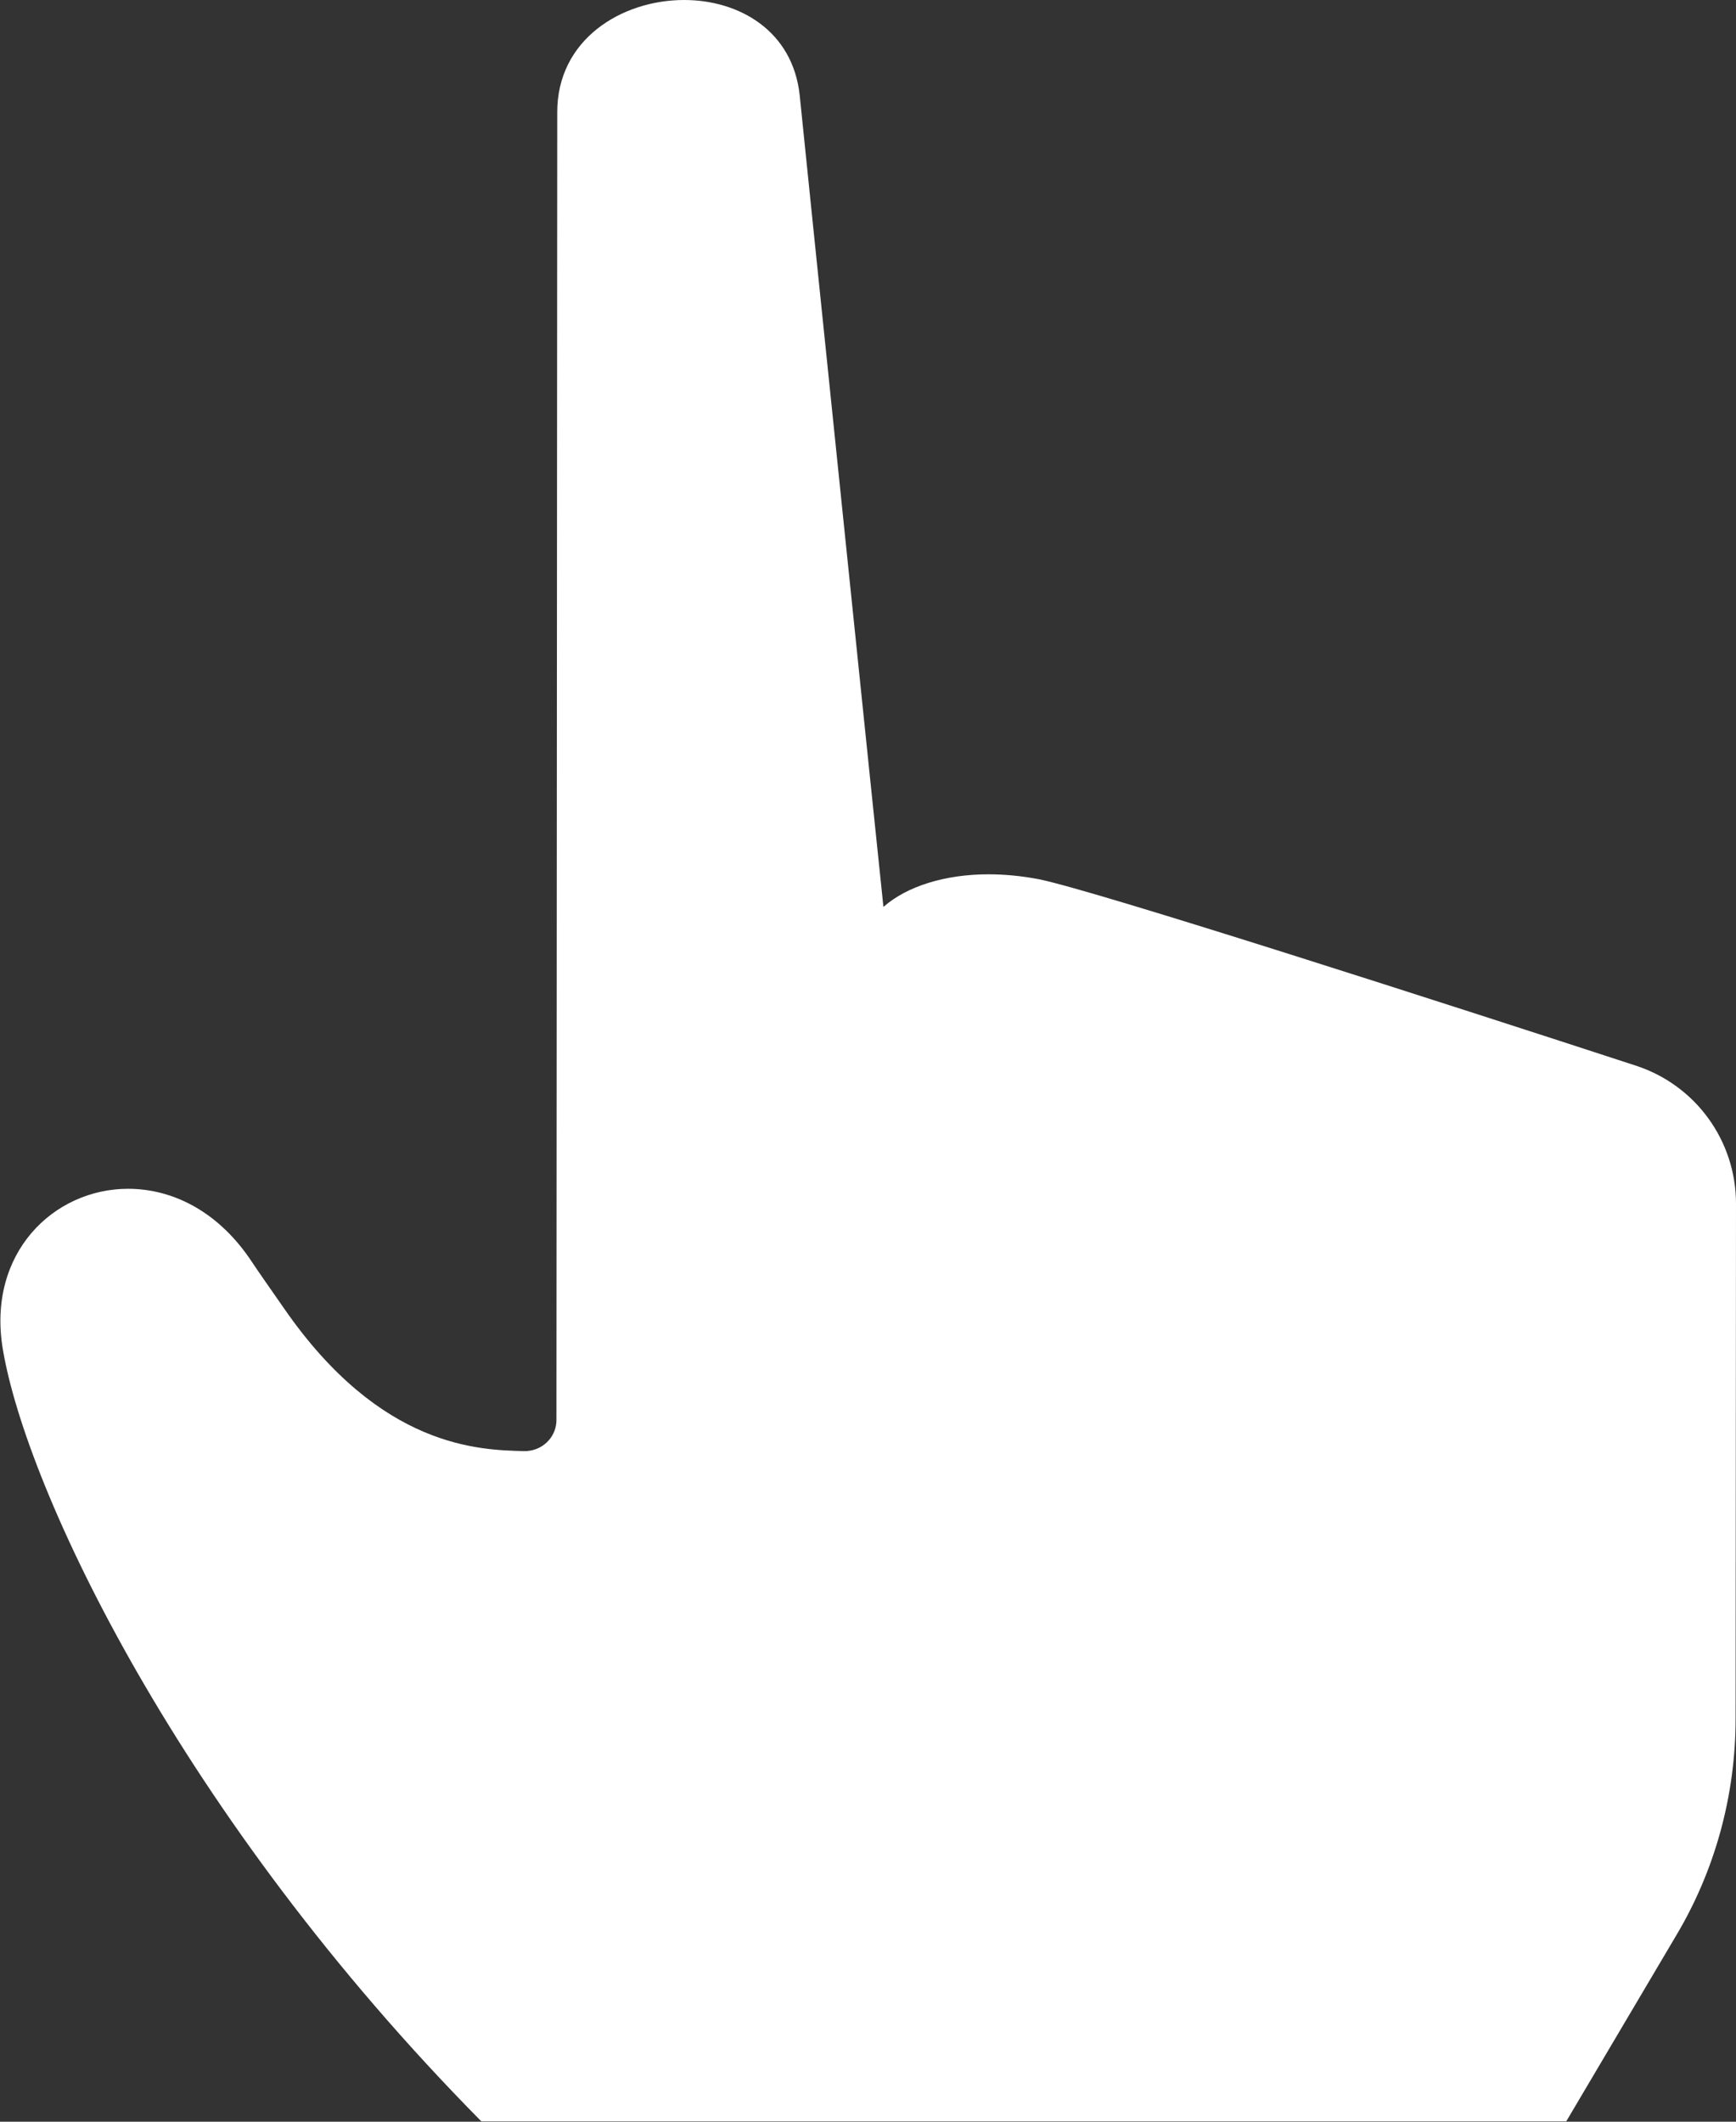 <!-- Generator: Adobe Illustrator 19.0.0, SVG Export Plug-In  -->
<svg version="1.1"
	 xmlns="http://www.w3.org/2000/svg" xmlns:xlink="http://www.w3.org/1999/xlink" xmlns:a="http://ns.adobe.com/AdobeSVGViewerExtensions/3.0/"
	 x="0px" y="0px" width="429.6px" height="524.9px" viewBox="0 0 429.6 524.9"
	 style="overflow:scroll;enable-background:new 0 0 429.6 524.9;" xml:space="preserve">
<rect x="0" y="0" width="429.6" height="524.9" fill="#333333" stroke="none"/>
<style type="text/css">
	.st0{fill:#FFFFFF;}
</style>
<defs>
</defs>
<path class="st0" d="M429.6,297.8c0-15.6-10-29.4-24.9-34.2c-44.4-14.5-134-43.4-147.7-46.1c-4.2-0.8-8.4-1.2-12.4-1.2
	c-10.8,0-20.2,3-25.9,8h-0.1v-0.1c-0.1-0.6-20.7-200.2-20.7-200.6c-1.7-16-15-23.6-28.6-23.6c-15.5,0-31.5,9.8-31.4,27.9l-0.2,323.4
	c0,3.8-2.8,7-6.6,7.6h-0.2c-0.3,0.1-0.7,0.1-1,0.1h-0.2c-10.9-0.3-35.4-0.6-59.4-35.3c-3.2-4.6-6.1-8.7-8.7-12.6
	c-8.3-11.9-19.4-17-29.9-17c-18.4,0-35,15.9-31,39.7c5.8,34.6,43.7,115.4,118.4,191h268.5l27.1-45.8c9.7-16.2,14.8-34.8,14.8-53.8
	L429.6,297.8z M429.6,297.8"/>
</svg>
